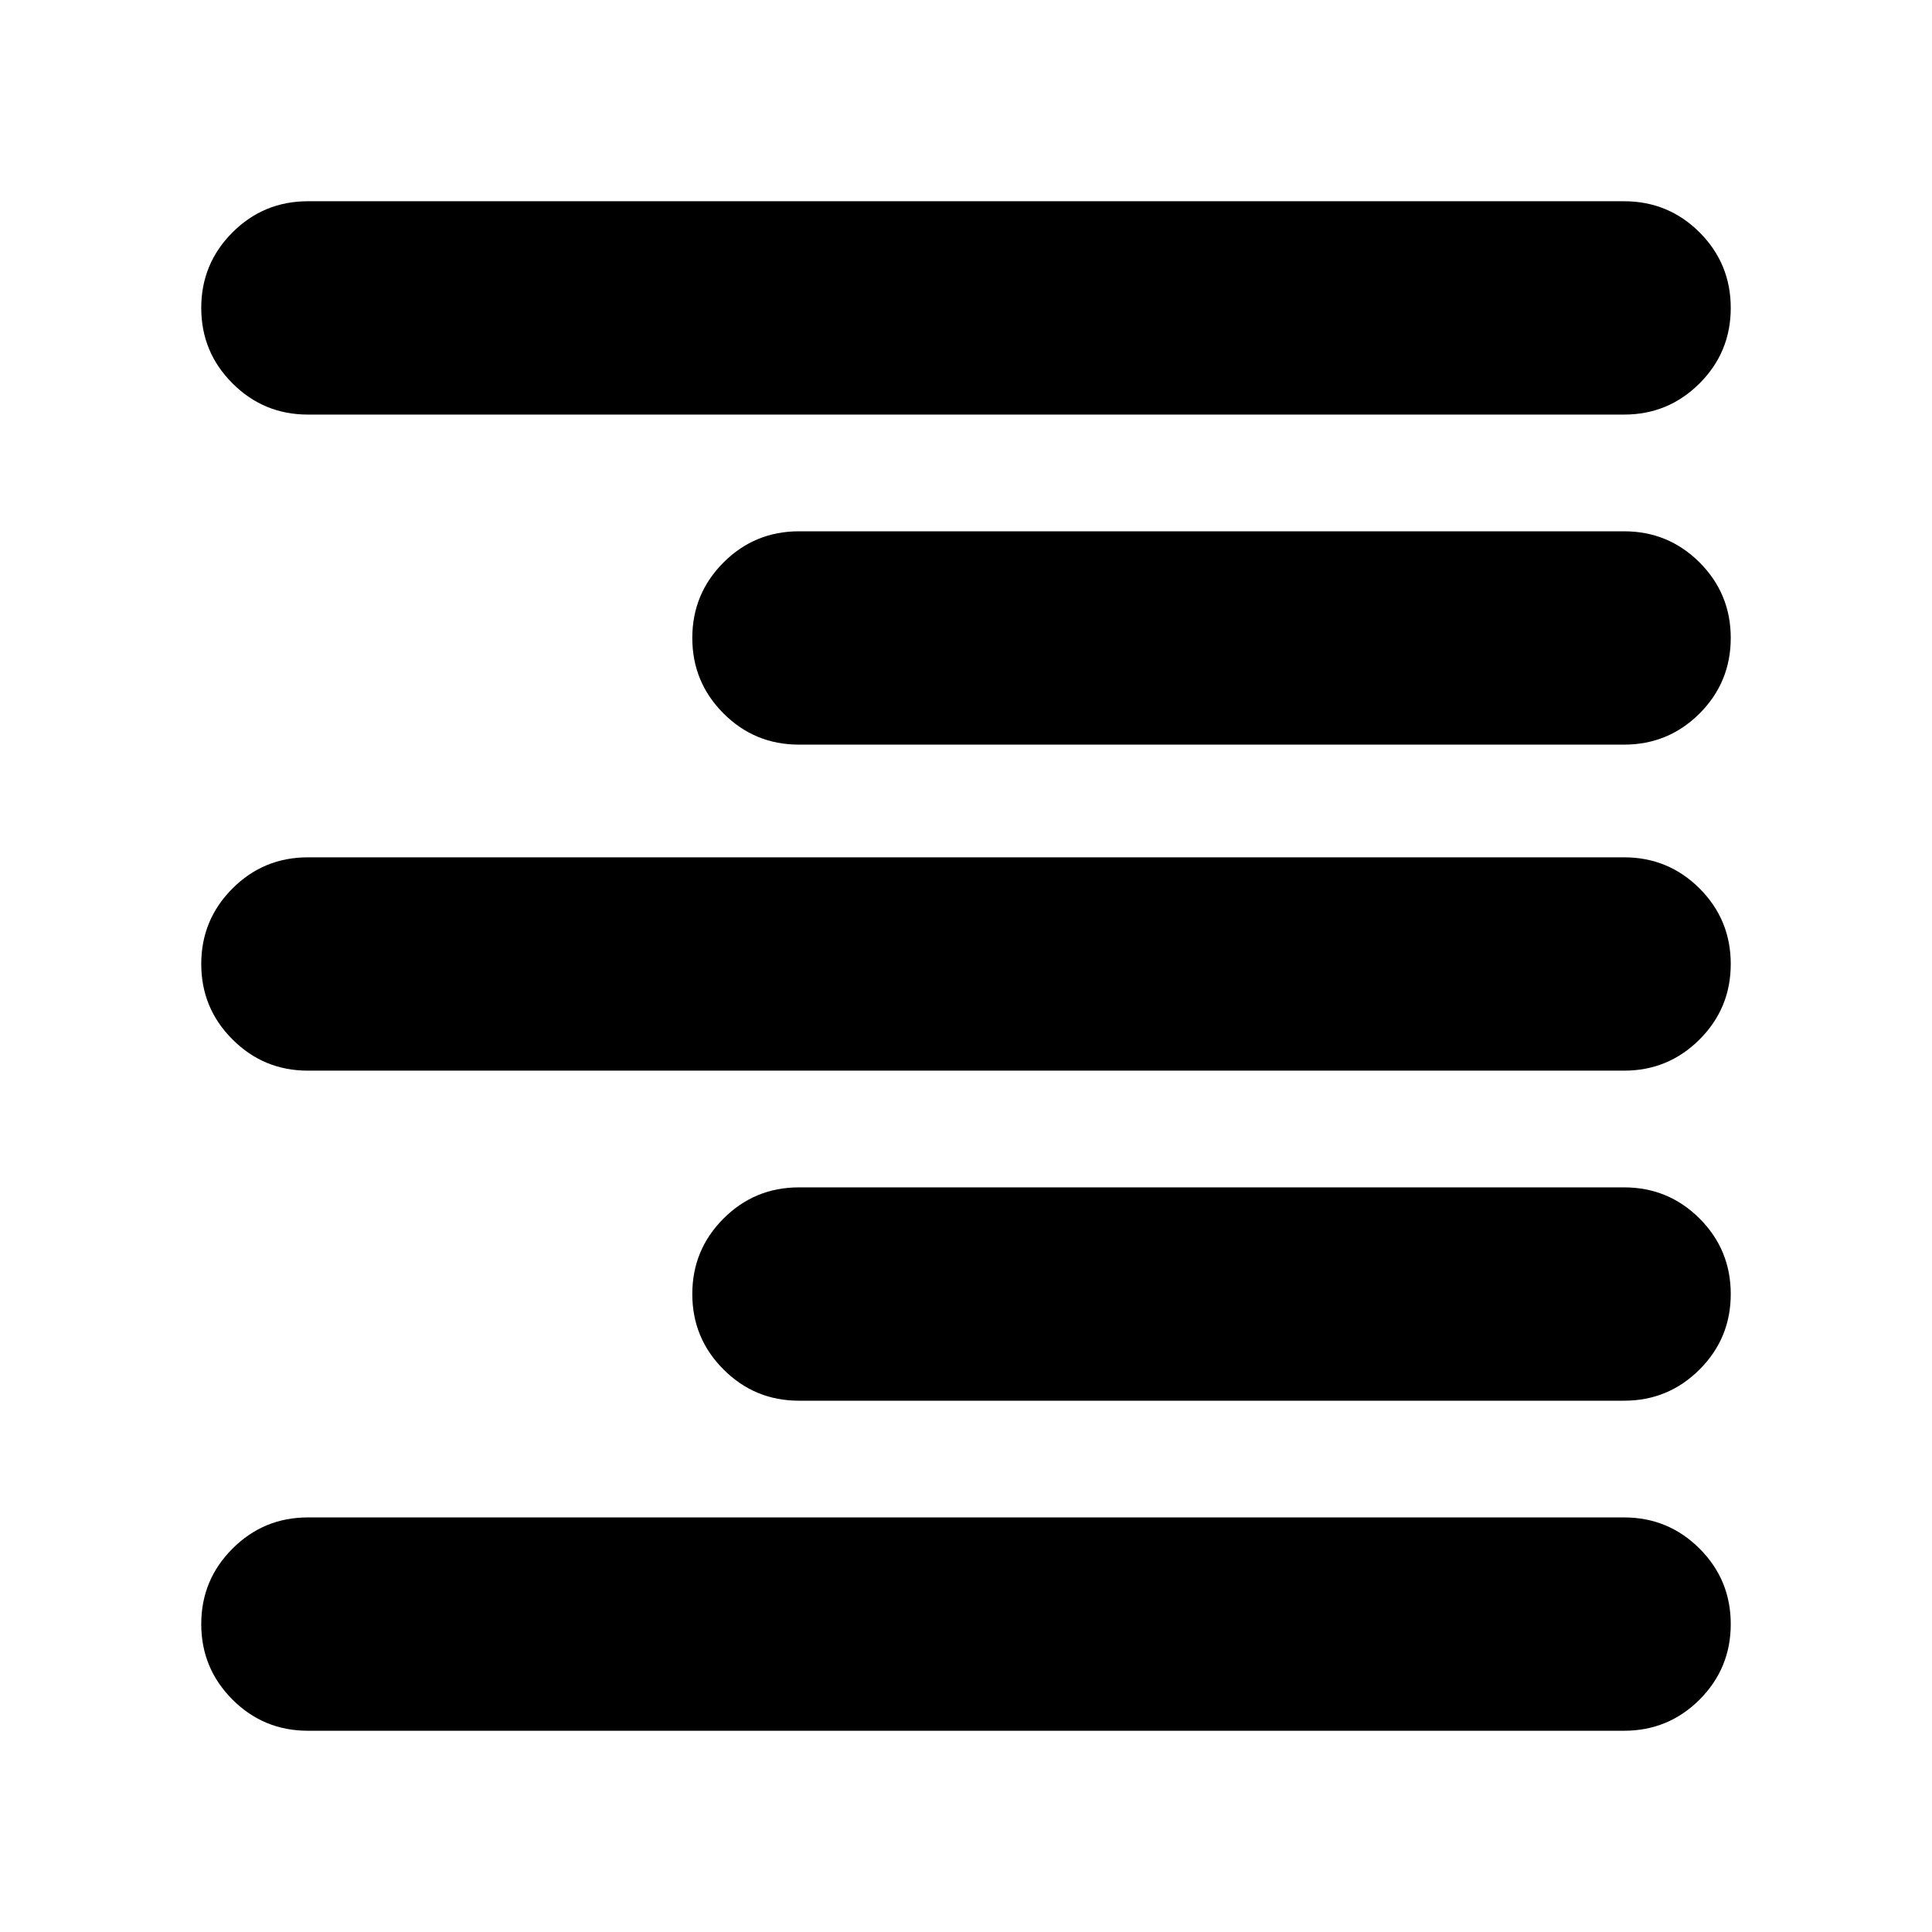 <svg xmlns="http://www.w3.org/2000/svg" height="24" width="24"><path d="M3.825 21.5q-.55 0-.937-.387-.388-.388-.388-.938 0-.55.388-.937.387-.388.937-.388h16.35q.55 0 .938.388.387.387.387.937t-.387.938q-.388.387-.938.387Zm6.1-4.1q-.55 0-.937-.388-.388-.387-.388-.937t.388-.938q.387-.387.937-.387h10.25q.55 0 .938.387.387.388.387.938 0 .55-.387.937-.388.388-.938.388Zm-6.1-4.1q-.55 0-.937-.388-.388-.387-.388-.937t.388-.938q.387-.387.937-.387h16.35q.55 0 .938.387.387.388.387.938 0 .55-.387.937-.388.388-.938.388Zm6.1-4.05q-.55 0-.937-.387-.388-.388-.388-.938 0-.55.388-.938.387-.387.937-.387h10.25q.55 0 .938.387.387.388.387.938 0 .55-.387.938-.388.387-.938.387Zm-6.1-4.1q-.55 0-.937-.388-.388-.387-.388-.937t.388-.938q.387-.387.937-.387h16.35q.55 0 .938.387.387.388.387.938 0 .55-.387.937-.388.388-.938.388Z"/></svg>